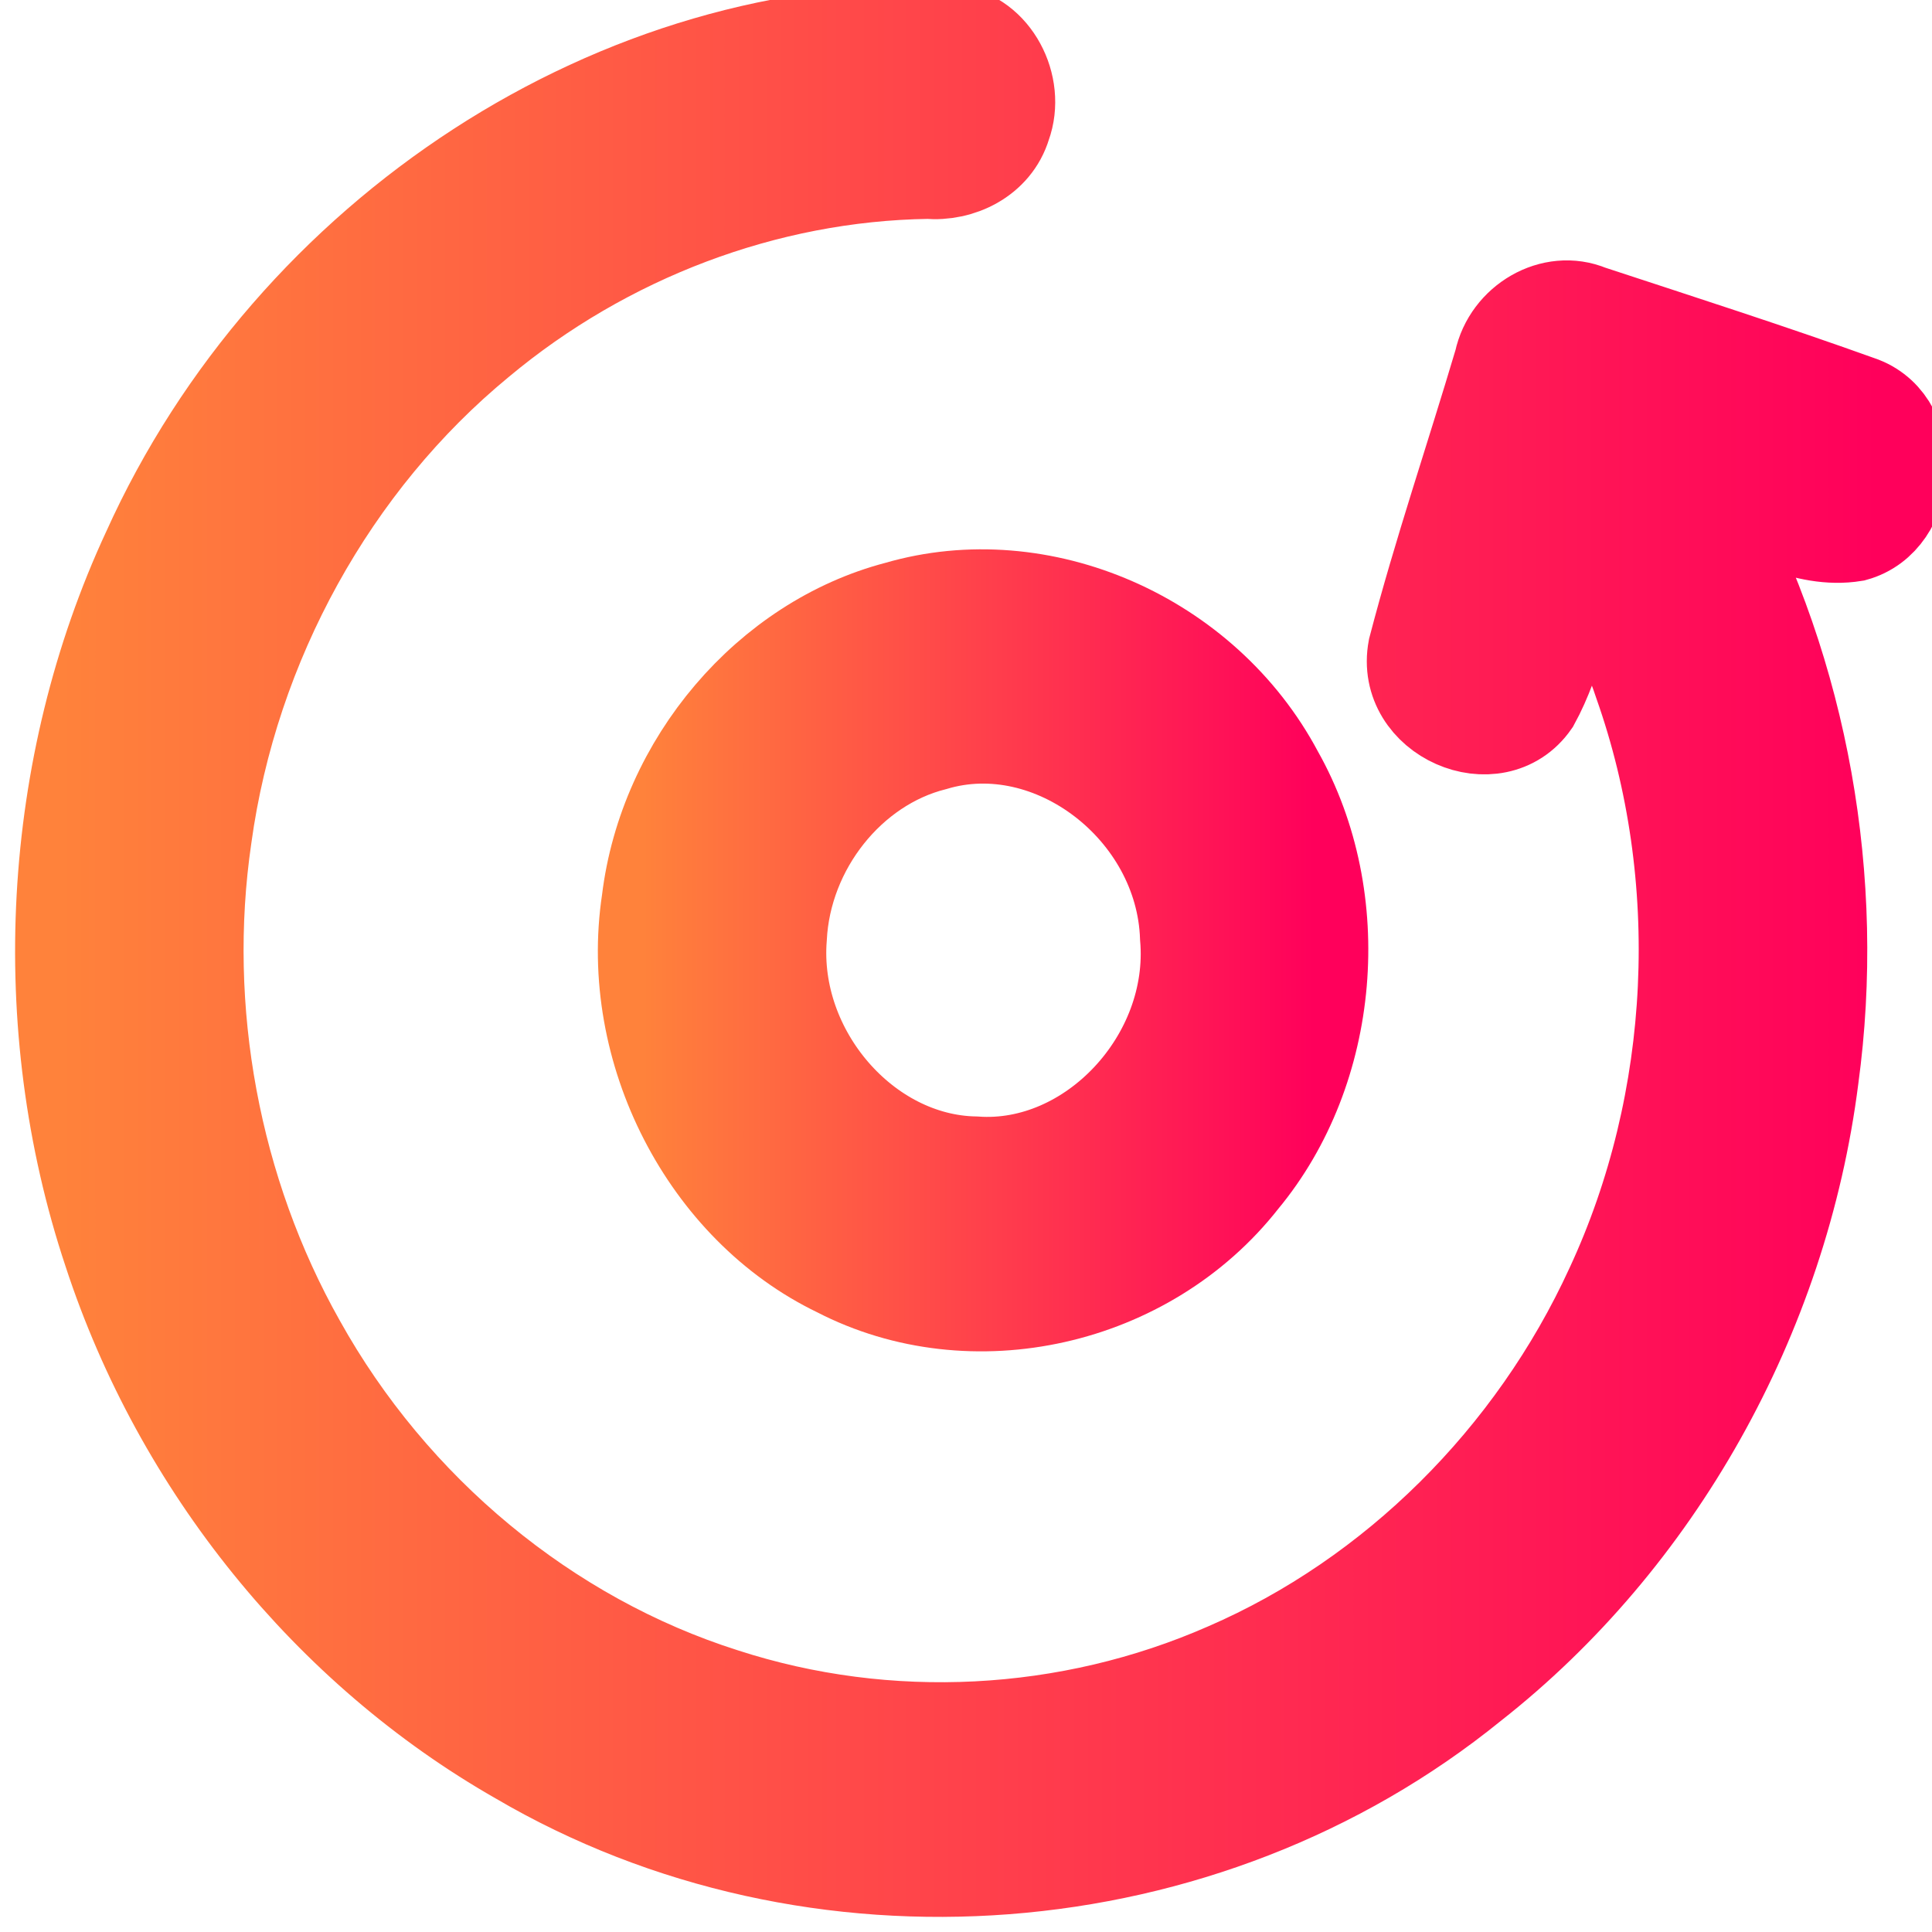 <svg width="64" height="64" viewBox="0 0 64 64" fill="none" xmlns="http://www.w3.org/2000/svg">
<g clip-path="url(#clip0)">
<path d="M4.884 18.23C9.616 7.735 20.474 0.6 31.575 1.017C32.942 1.189 33.803 2.835 33.32 4.159C32.978 5.291 31.806 5.843 30.733 5.751C25.376 5.83 20.075 7.84 15.89 11.337C11.039 15.331 7.722 21.317 6.841 27.718C6 33.454 7.128 39.474 9.943 44.471C13.02 50.006 18.138 54.243 23.985 56.098C29.402 57.857 35.393 57.547 40.623 55.25C46.143 52.86 50.767 48.277 53.354 42.633C56.224 36.462 56.571 29.067 54.295 22.633C53.812 21.163 53.047 19.822 52.501 18.38C51.927 20.006 51.656 21.781 50.827 23.289C49.547 25.14 46.386 23.77 46.817 21.489C47.654 18.284 48.726 15.147 49.667 11.976C49.954 10.622 51.425 9.757 52.672 10.28C55.682 11.27 58.703 12.239 61.689 13.313C63.578 14.048 63.367 17.232 61.434 17.762C59.767 18.034 58.217 17.002 56.639 16.571C59.744 22.328 60.963 29.168 60.071 35.71C59.066 43.635 54.889 51.038 48.786 55.83C39.905 63.045 26.967 64.027 17.165 58.274C10.875 54.686 5.921 48.59 3.597 41.484C1.086 33.955 1.552 25.399 4.884 18.23Z" fill="url(#paint0_linear)" stroke="url(#paint1_linear)" stroke-width="3"/>
<path d="M29.721 20.093C34.488 18.702 39.933 21.079 42.341 25.612C44.693 29.777 44.214 35.447 41.177 39.102C38.02 43.134 32.196 44.437 27.736 42.127C23.383 40.034 20.677 34.812 21.43 29.84C21.988 25.232 25.424 21.217 29.721 20.093ZM30.949 24.693C28.183 25.391 26.042 28.081 25.891 31.06C25.592 34.841 28.685 38.421 32.308 38.484C36.123 38.76 39.61 35.046 39.264 31.047C39.12 26.832 34.831 23.532 30.949 24.693Z" fill="url(#paint2_linear)" stroke="url(#paint3_linear)" stroke-width="3"/>
</g>
<defs>
<linearGradient id="paint0_linear" x1="1.999" y1="31.5" x2="63" y2="31.5" gradientUnits="userSpaceOnUse">
<stop stop-color="#FF823B"/>
<stop offset="0.987" stop-color="#FF005B"/>
</linearGradient>
<linearGradient id="paint1_linear" x1="1.999" y1="31.5" x2="63" y2="31.5" gradientUnits="userSpaceOnUse">
<stop stop-color="#FF823B"/>
<stop offset="0.987" stop-color="#FF005B"/>
</linearGradient>
<linearGradient id="paint2_linear" x1="21.304" y1="31.481" x2="43.827" y2="31.481" gradientUnits="userSpaceOnUse">
<stop stop-color="#FF823B"/>
<stop offset="0.987" stop-color="#FF005B"/>
</linearGradient>
<linearGradient id="paint3_linear" x1="21.304" y1="31.481" x2="43.827" y2="31.481" gradientUnits="userSpaceOnUse">
<stop stop-color="#FF823B"/>
<stop offset="0.987" stop-color="#FF005B"/>
</linearGradient>
<clipPath id="clip0">
<rect width="64" height="64" fill="white"/>
</clipPath>
</defs>
</svg>
